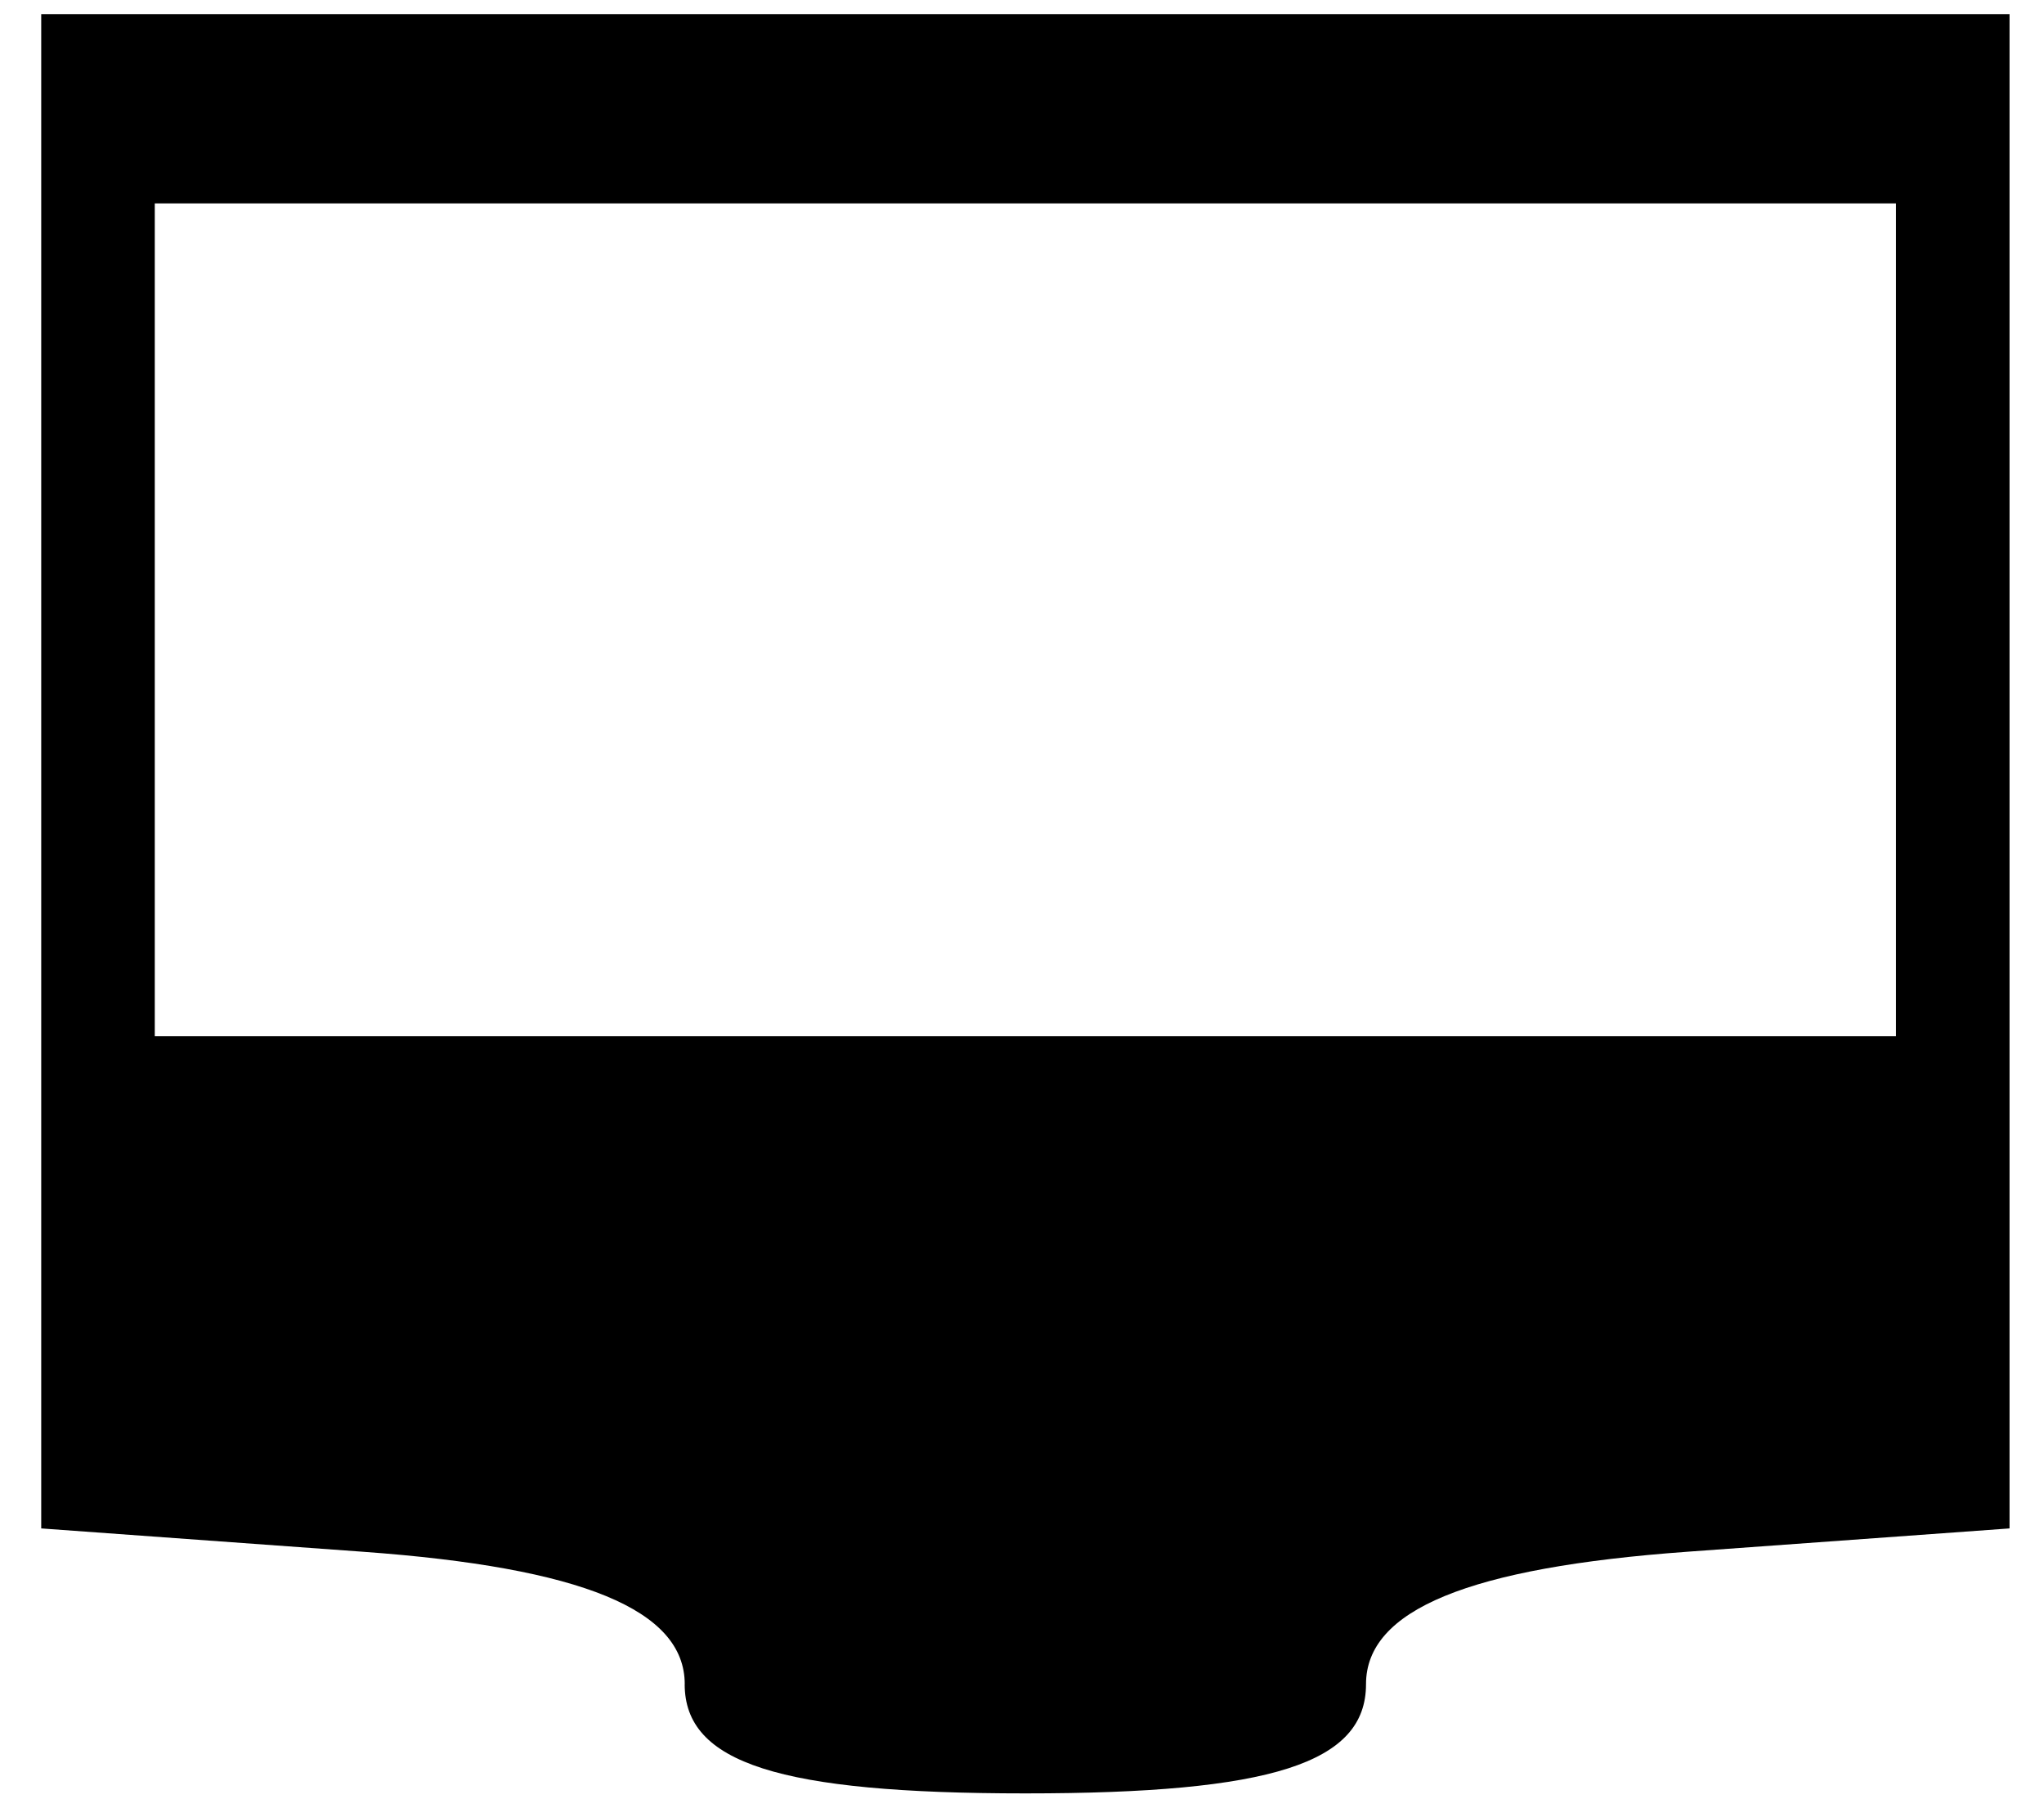 <?xml version="1.0" encoding="UTF-8" standalone="no"?>
<!-- Created with Inkscape (http://www.inkscape.org/) -->

<svg
   xmlns:dc="http://purl.org/dc/elements/1.1/"
   xmlns:cc="http://creativecommons.org/ns#"
   xmlns:rdf="http://www.w3.org/1999/02/22-rdf-syntax-ns#"
   xmlns:svg="http://www.w3.org/2000/svg"
   xmlns="http://www.w3.org/2000/svg"
   xmlns:sodipodi="http://sodipodi.sourceforge.net/DTD/sodipodi-0.dtd"
   xmlns:inkscape="http://www.inkscape.org/namespaces/inkscape"
   version="1.1"
   id="svg10"
   width="36"
   height="32"
   viewBox="0 0 36 32"
   sodipodi:docname="Layout.svg"
   inkscape:version="0.92.1 r15371">
  <defs
     id="defs14" />
  <sodipodi:namedview
     pagecolor="#ffffff"
     bordercolor="#666666"
     borderopacity="1"
     objecttolerance="10"
     gridtolerance="10"
     guidetolerance="10"
     inkscape:pageopacity="0"
     inkscape:pageshadow="2"
     inkscape:window-width="1366"
     inkscape:window-height="705"
     id="namedview12"
     showgrid="false"
     inkscape:zoom="16.75"
     inkscape:cx="18"
     inkscape:cy="16"
     inkscape:window-x="-8"
     inkscape:window-y="-8"
     inkscape:window-maximized="1"
     inkscape:current-layer="svg10" />
  <path
     style="fill:#000000;stroke-width:1.333"
     d="m 12.06,29.659 c 0,-1.31 -1.808,-2.054 -5.667,-2.333 L 0.726,26.915 V 13.582 0.249 H 18.06 35.393 V 13.582 26.915 l -5.667,0.41 c -3.858,0.279 -5.667,1.024 -5.667,2.333 0,1.391 -1.662,1.923 -6,1.923 -4.338,0 -6,-0.533 -6,-1.923 z M 33.393,10.915 V 3.582 H 18.06 2.726 v 7.333 7.333 H 18.06 33.393 Z"
     id="path20"
     inkscape:connector-curvature="0" />
</svg>
